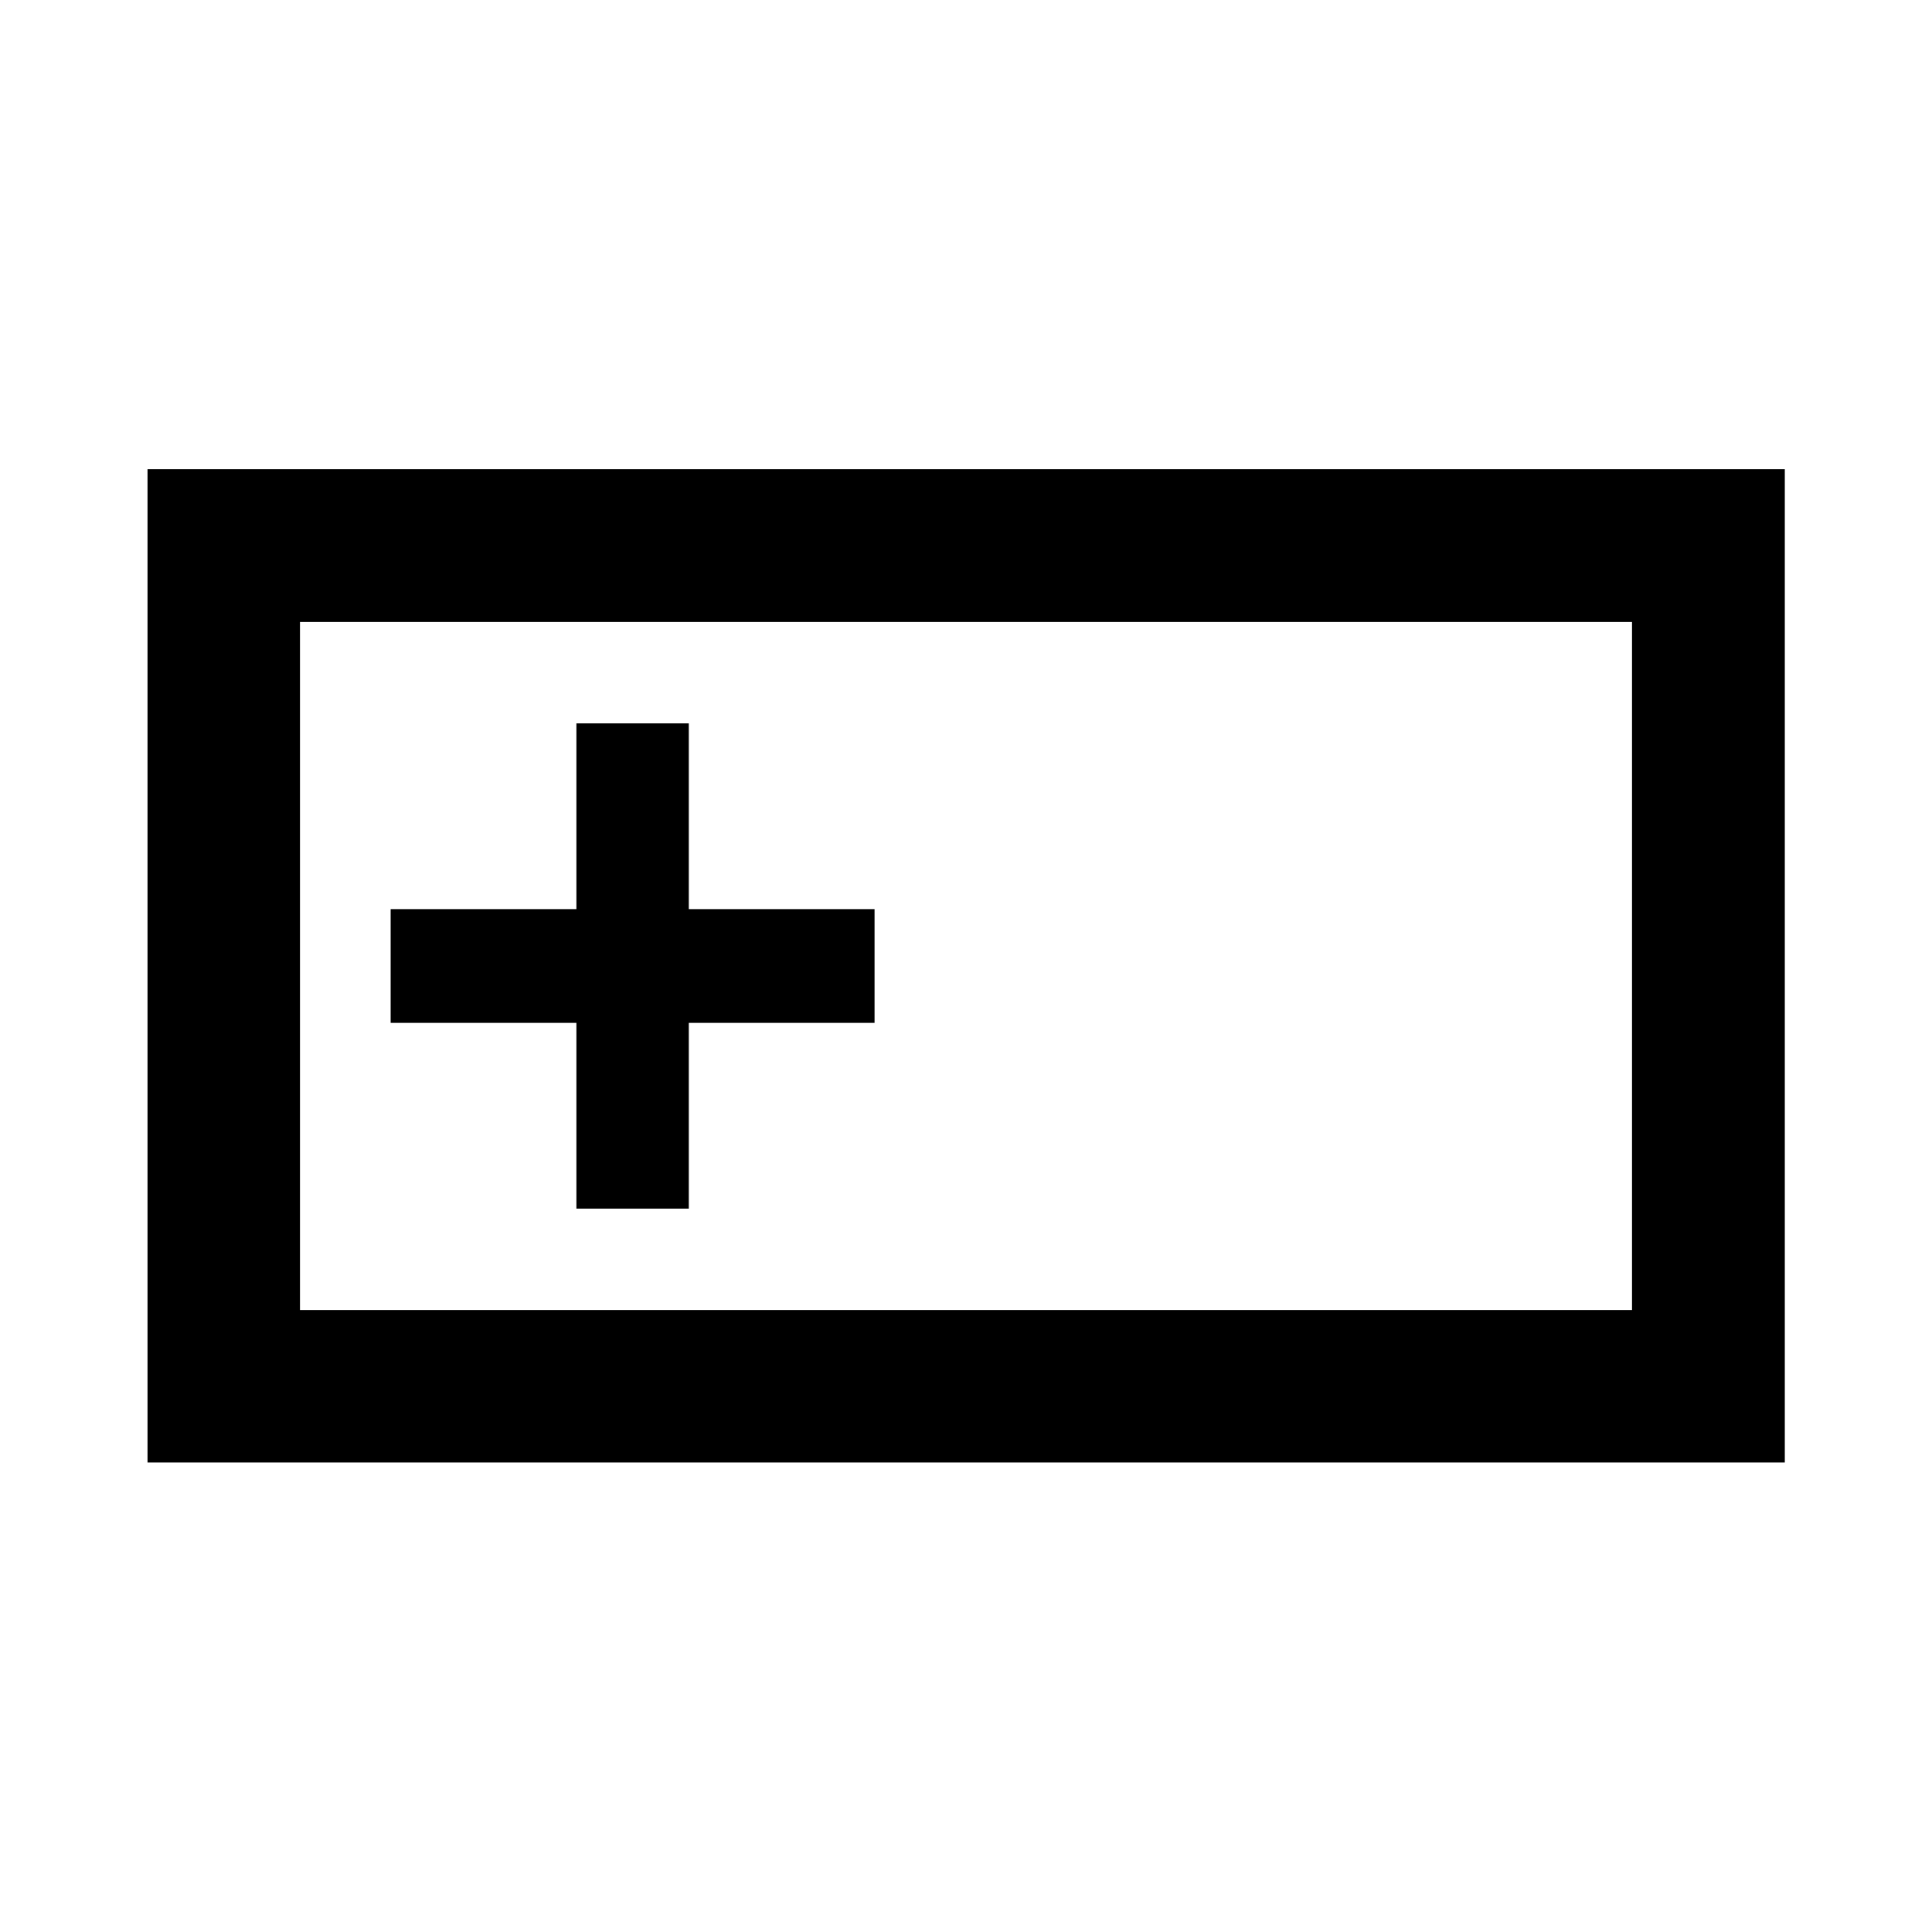 <svg xmlns="http://www.w3.org/2000/svg" height="40" viewBox="0 -960 960 960" width="40"><path d="M73.3-233.3v-493.56h813.56v493.56H73.3Zm75.76-75.76h661.88v-341.88H149.06v341.88Zm137.35-50.38h55.85v-92.3h92.3v-56.52h-92.3v-92.3h-55.85v92.3h-92.3v56.52h92.3v92.3Zm-137.35 50.38v-341.88 341.88Z"/></svg>